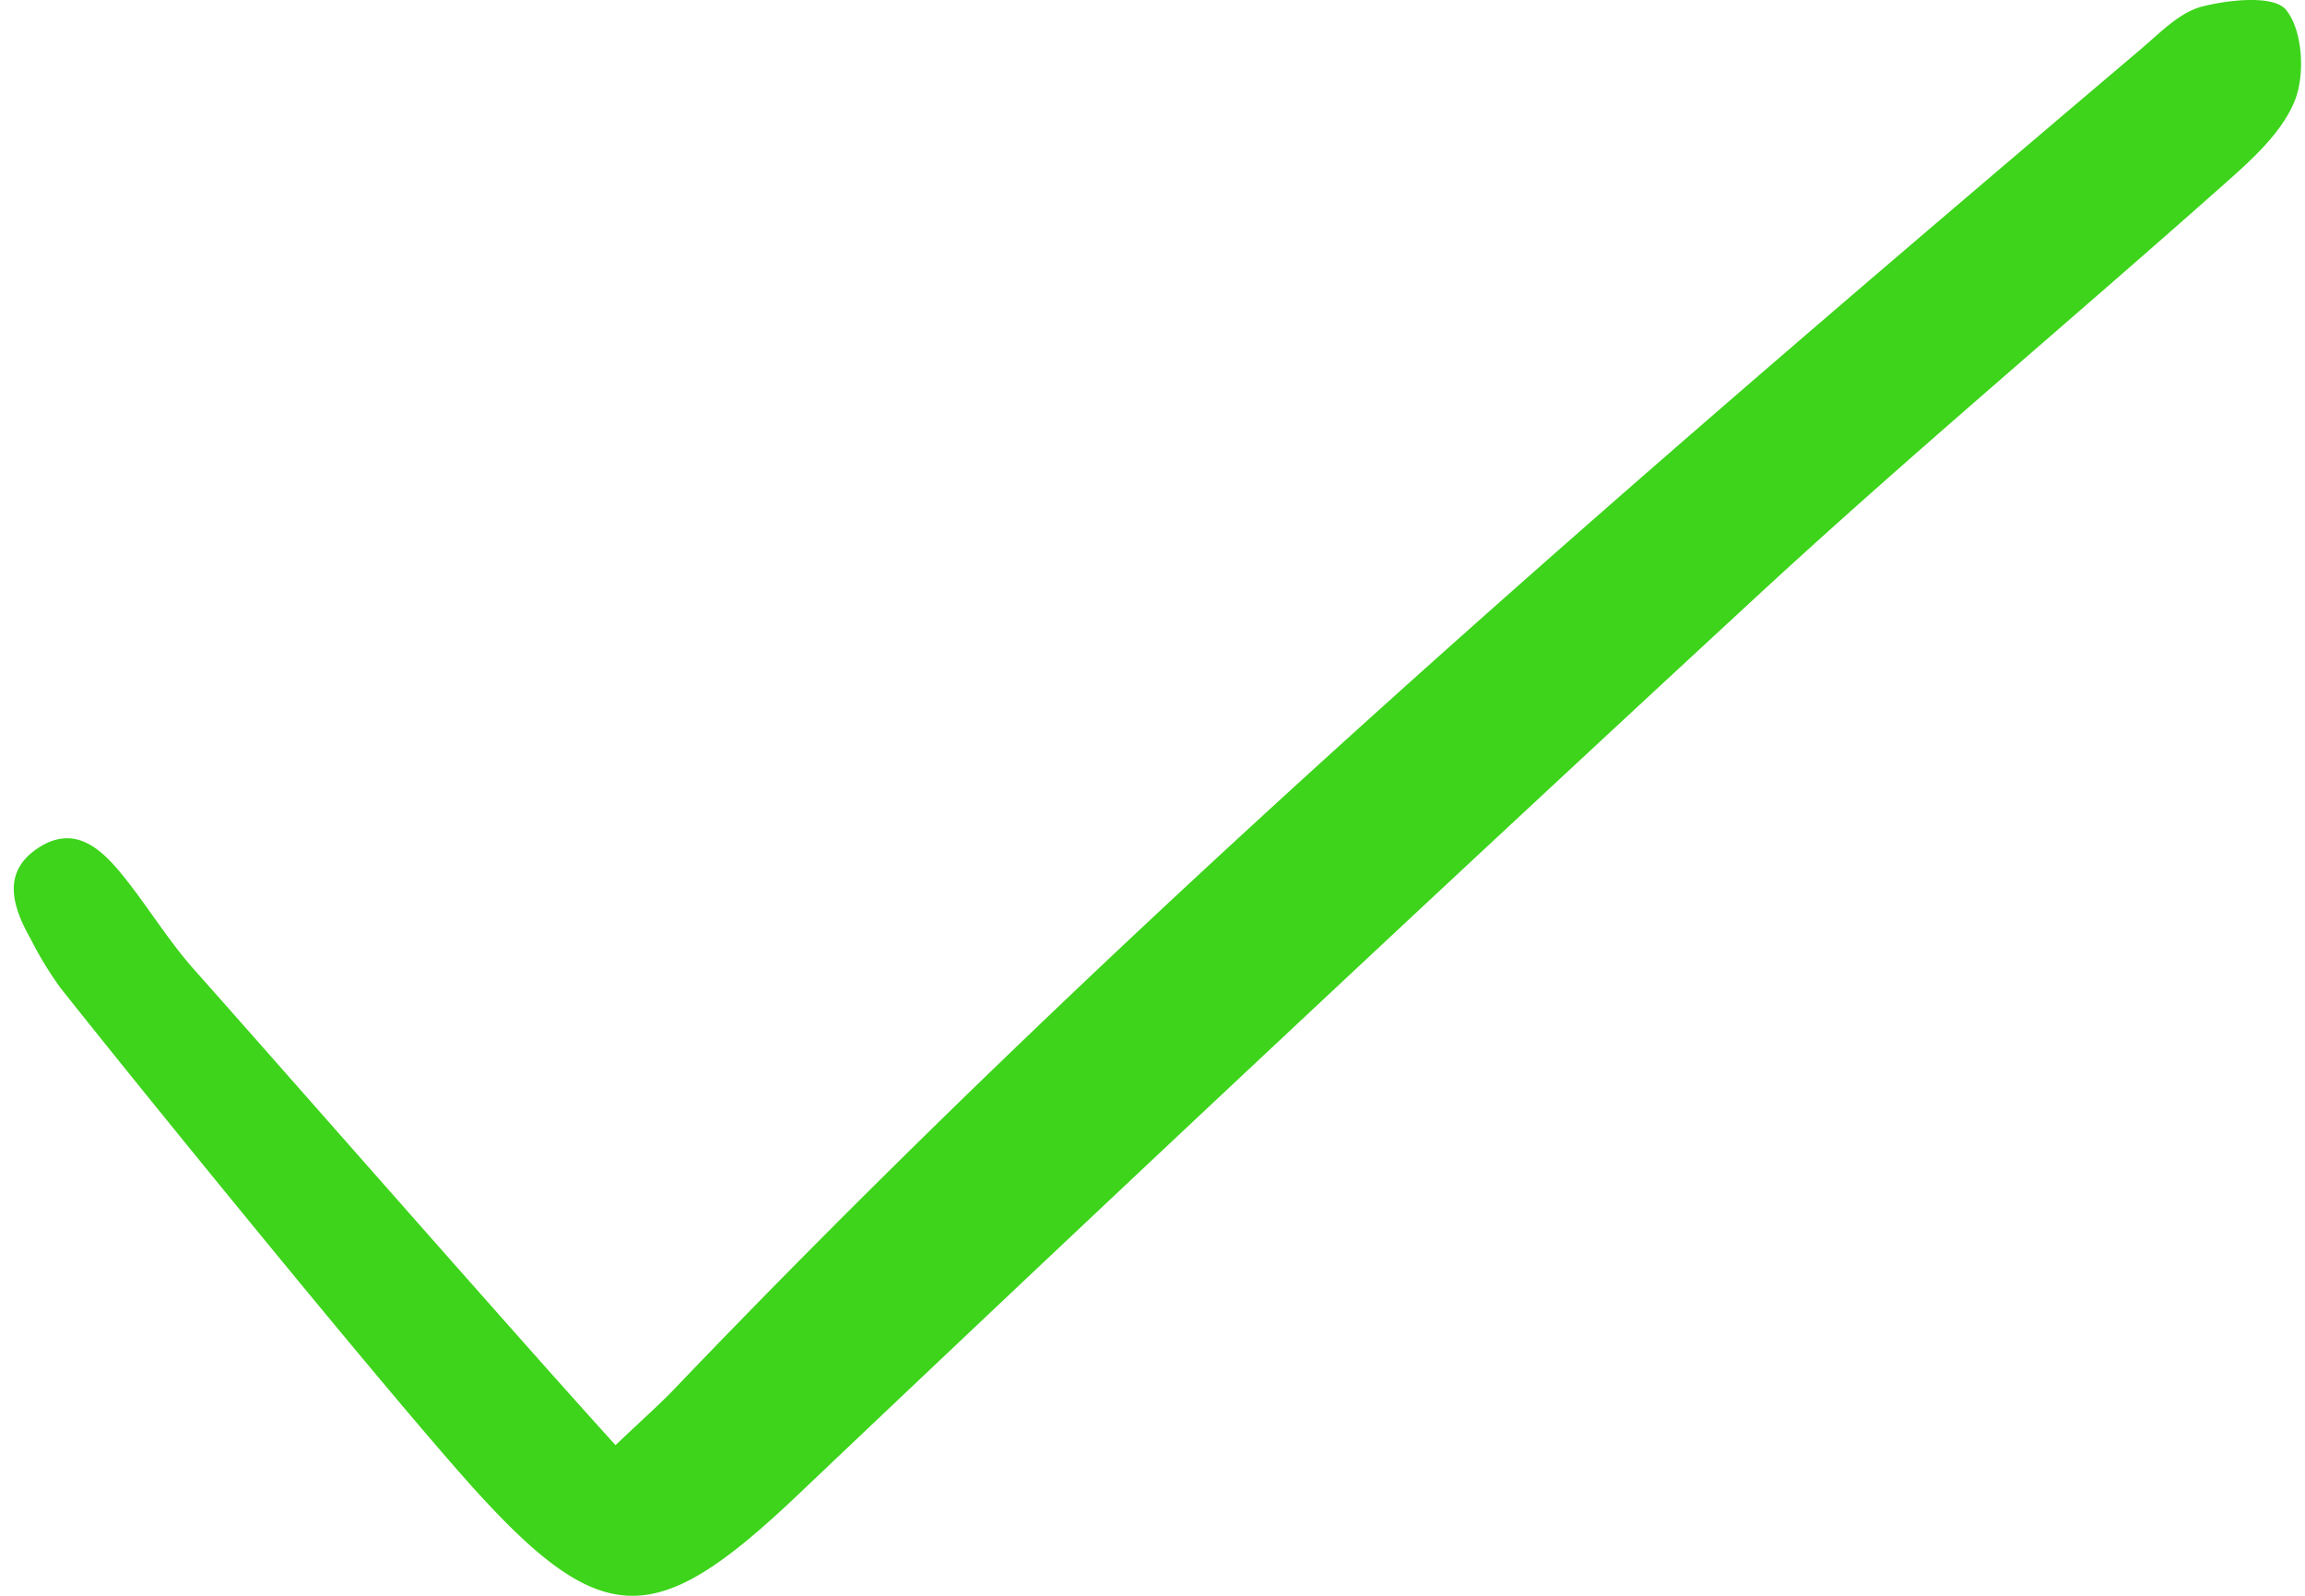<svg fill="none" viewBox="0 0 130 90" xmlns="http://www.w3.org/2000/svg"><path d="M34.716 81.503c1.605-1.527 2.487-2.3 3.294-3.143 25.88-27.055 54.22-51.413 82.73-75.586 1.077-.913 2.181-2.078 3.456-2.404 1.537-.394 4.045-.653 4.732.183.924 1.125 1.087 3.57.524 5.048-.67 1.758-2.302 3.264-3.783 4.581-8.836 7.857-17.92 15.444-26.601 23.464a5387.288 5387.288 0 0 0-54.093 50.685c-7.85 7.443-10.871 7.744-18.095-.208-4.755-5.237-19.105-22.886-23.5-28.446a20.624 20.624 0 0 1-1.653-2.726c-.995-1.76-1.64-3.697.33-5.062 2.195-1.518 3.753.067 5.054 1.717 1.316 1.67 2.439 3.507 3.849 5.09 4.376 4.916 19.03 21.624 23.756 26.807Z" fill="#3dd41b" class="fill-000000"></path></svg>